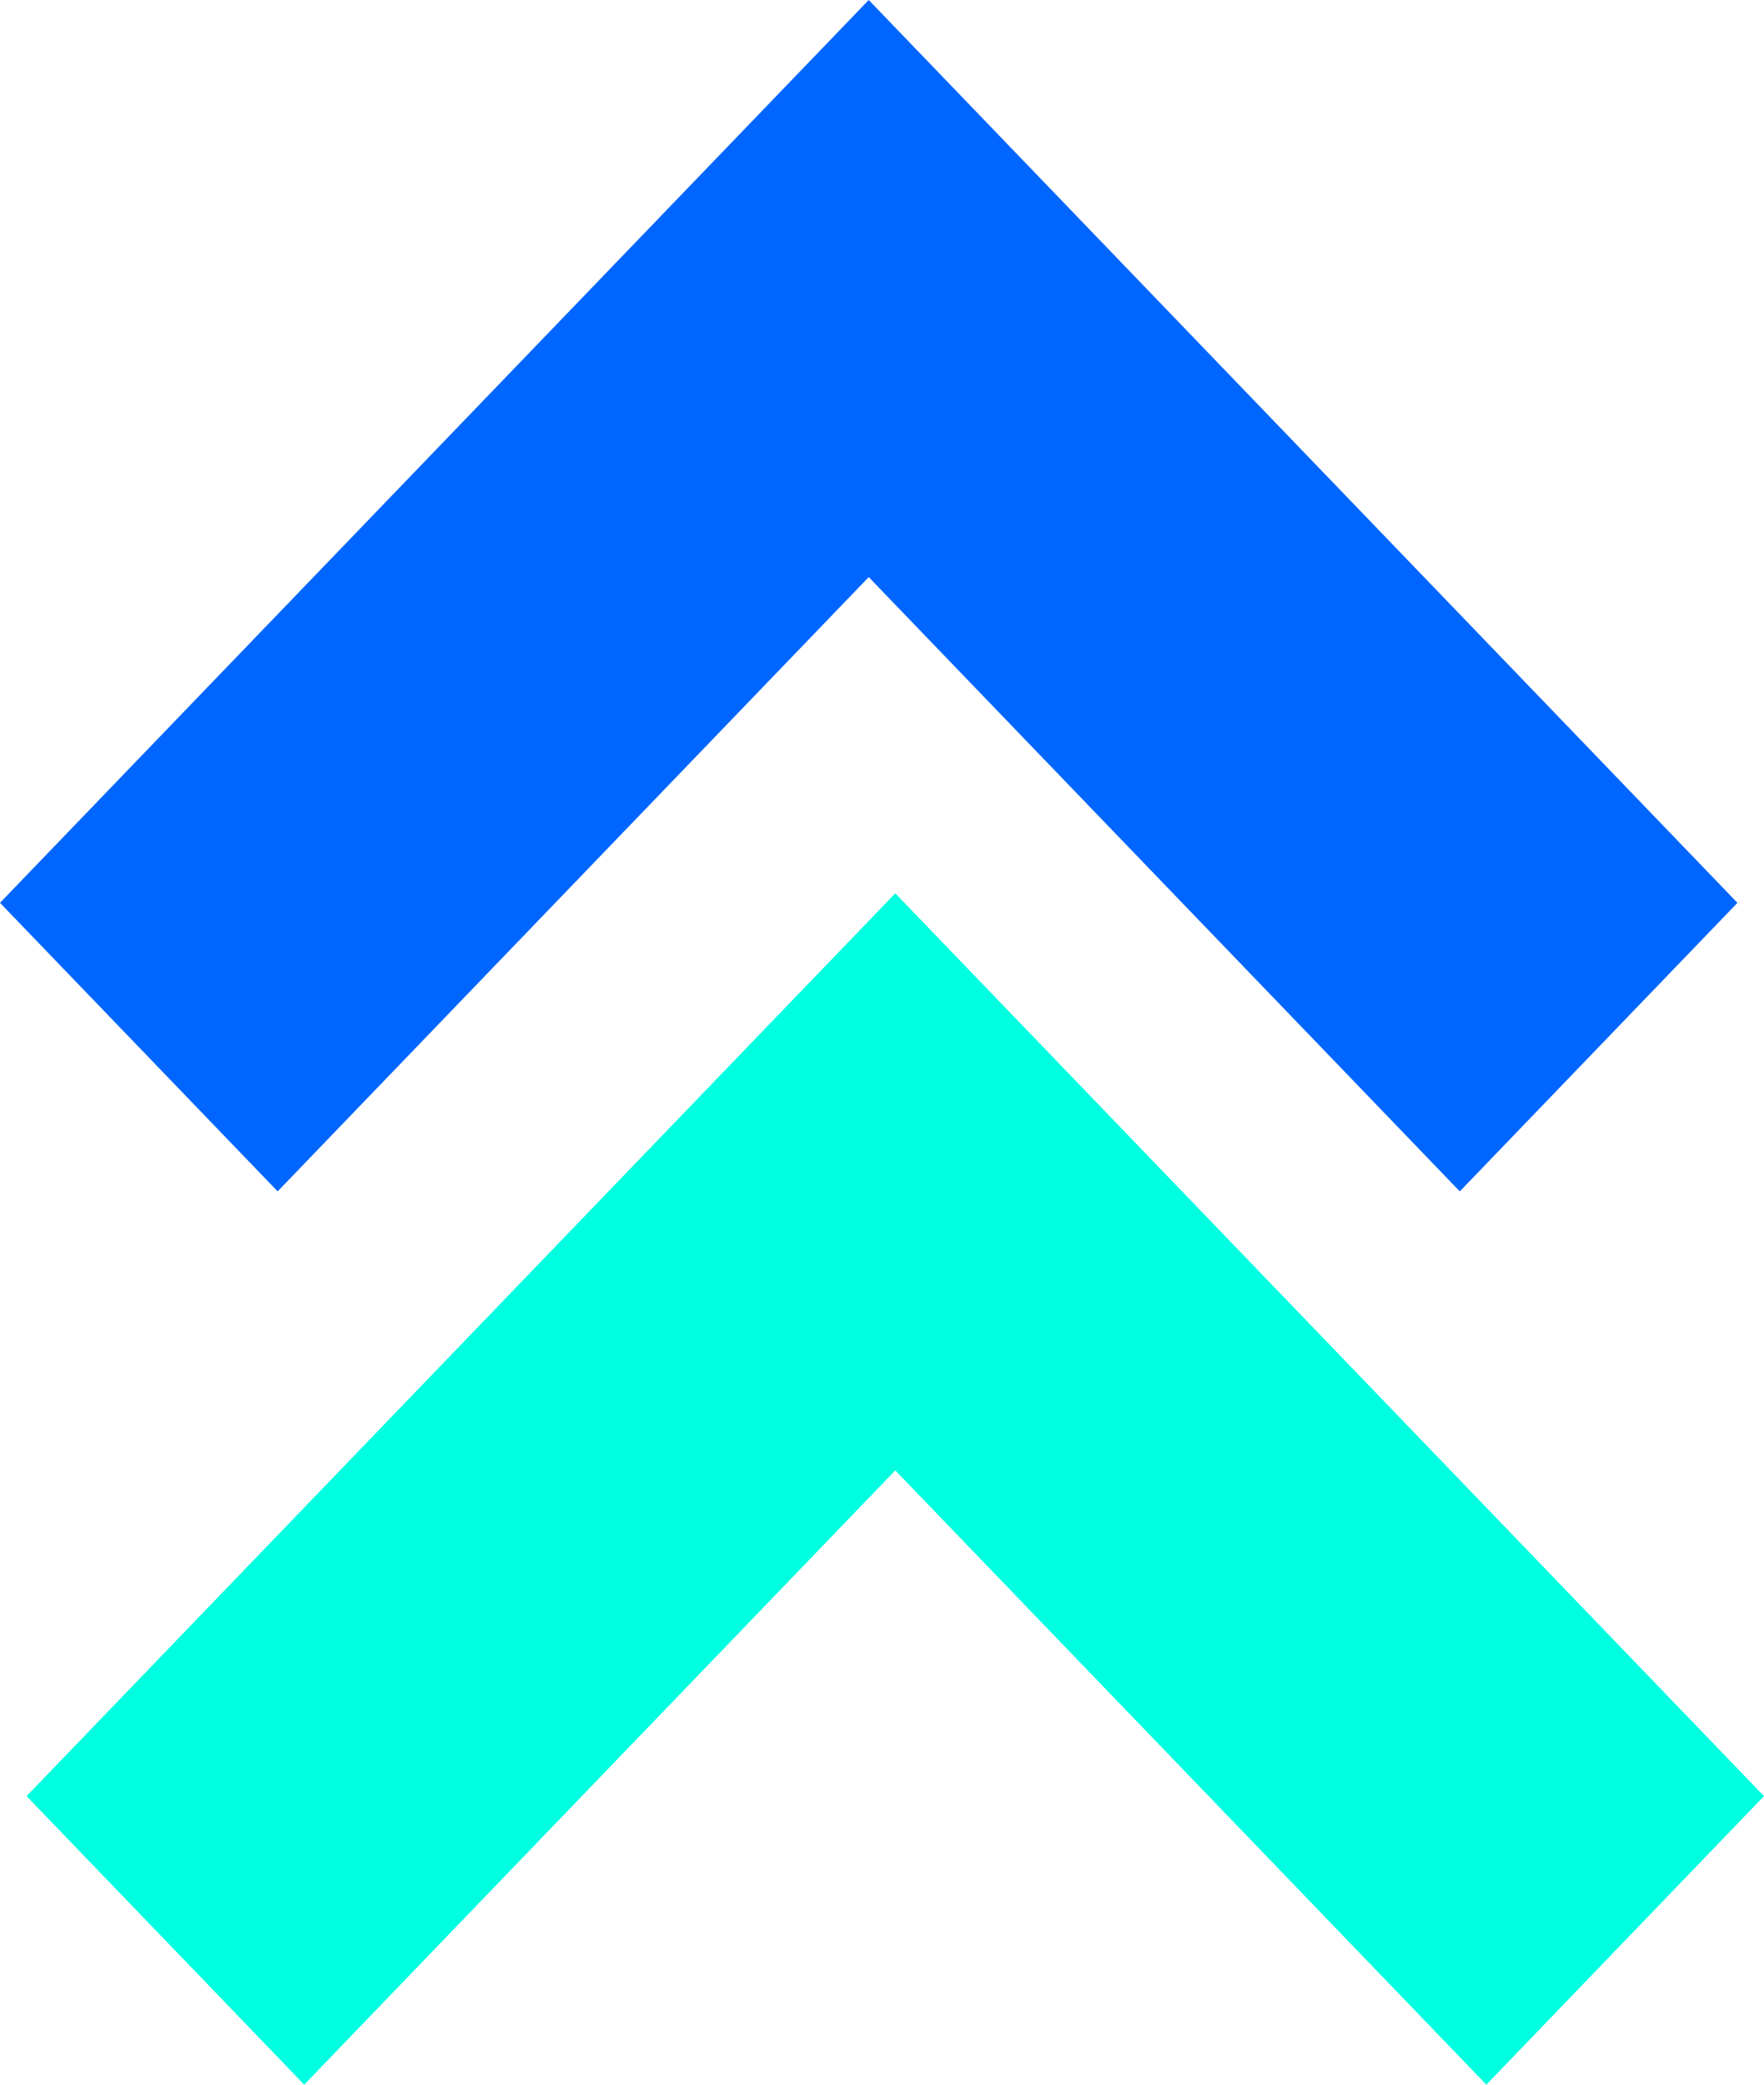 <svg width="55" height="65" viewBox="0 0 55 65" fill="none" xmlns="http://www.w3.org/2000/svg">
<path fill-rule="evenodd" clip-rule="evenodd" d="M45.515 37.147L54.172 28.15L27.086 1.90735e-05L0 28.15L8.657 37.147L27.086 17.994L45.515 37.147Z" fill="#0066FF"/>
<path fill-rule="evenodd" clip-rule="evenodd" d="M46.343 65L55 56.003L27.914 27.853L0.828 56.003L9.485 65L27.914 45.847L46.343 65Z" fill="#00FFE0"/>
</svg>
